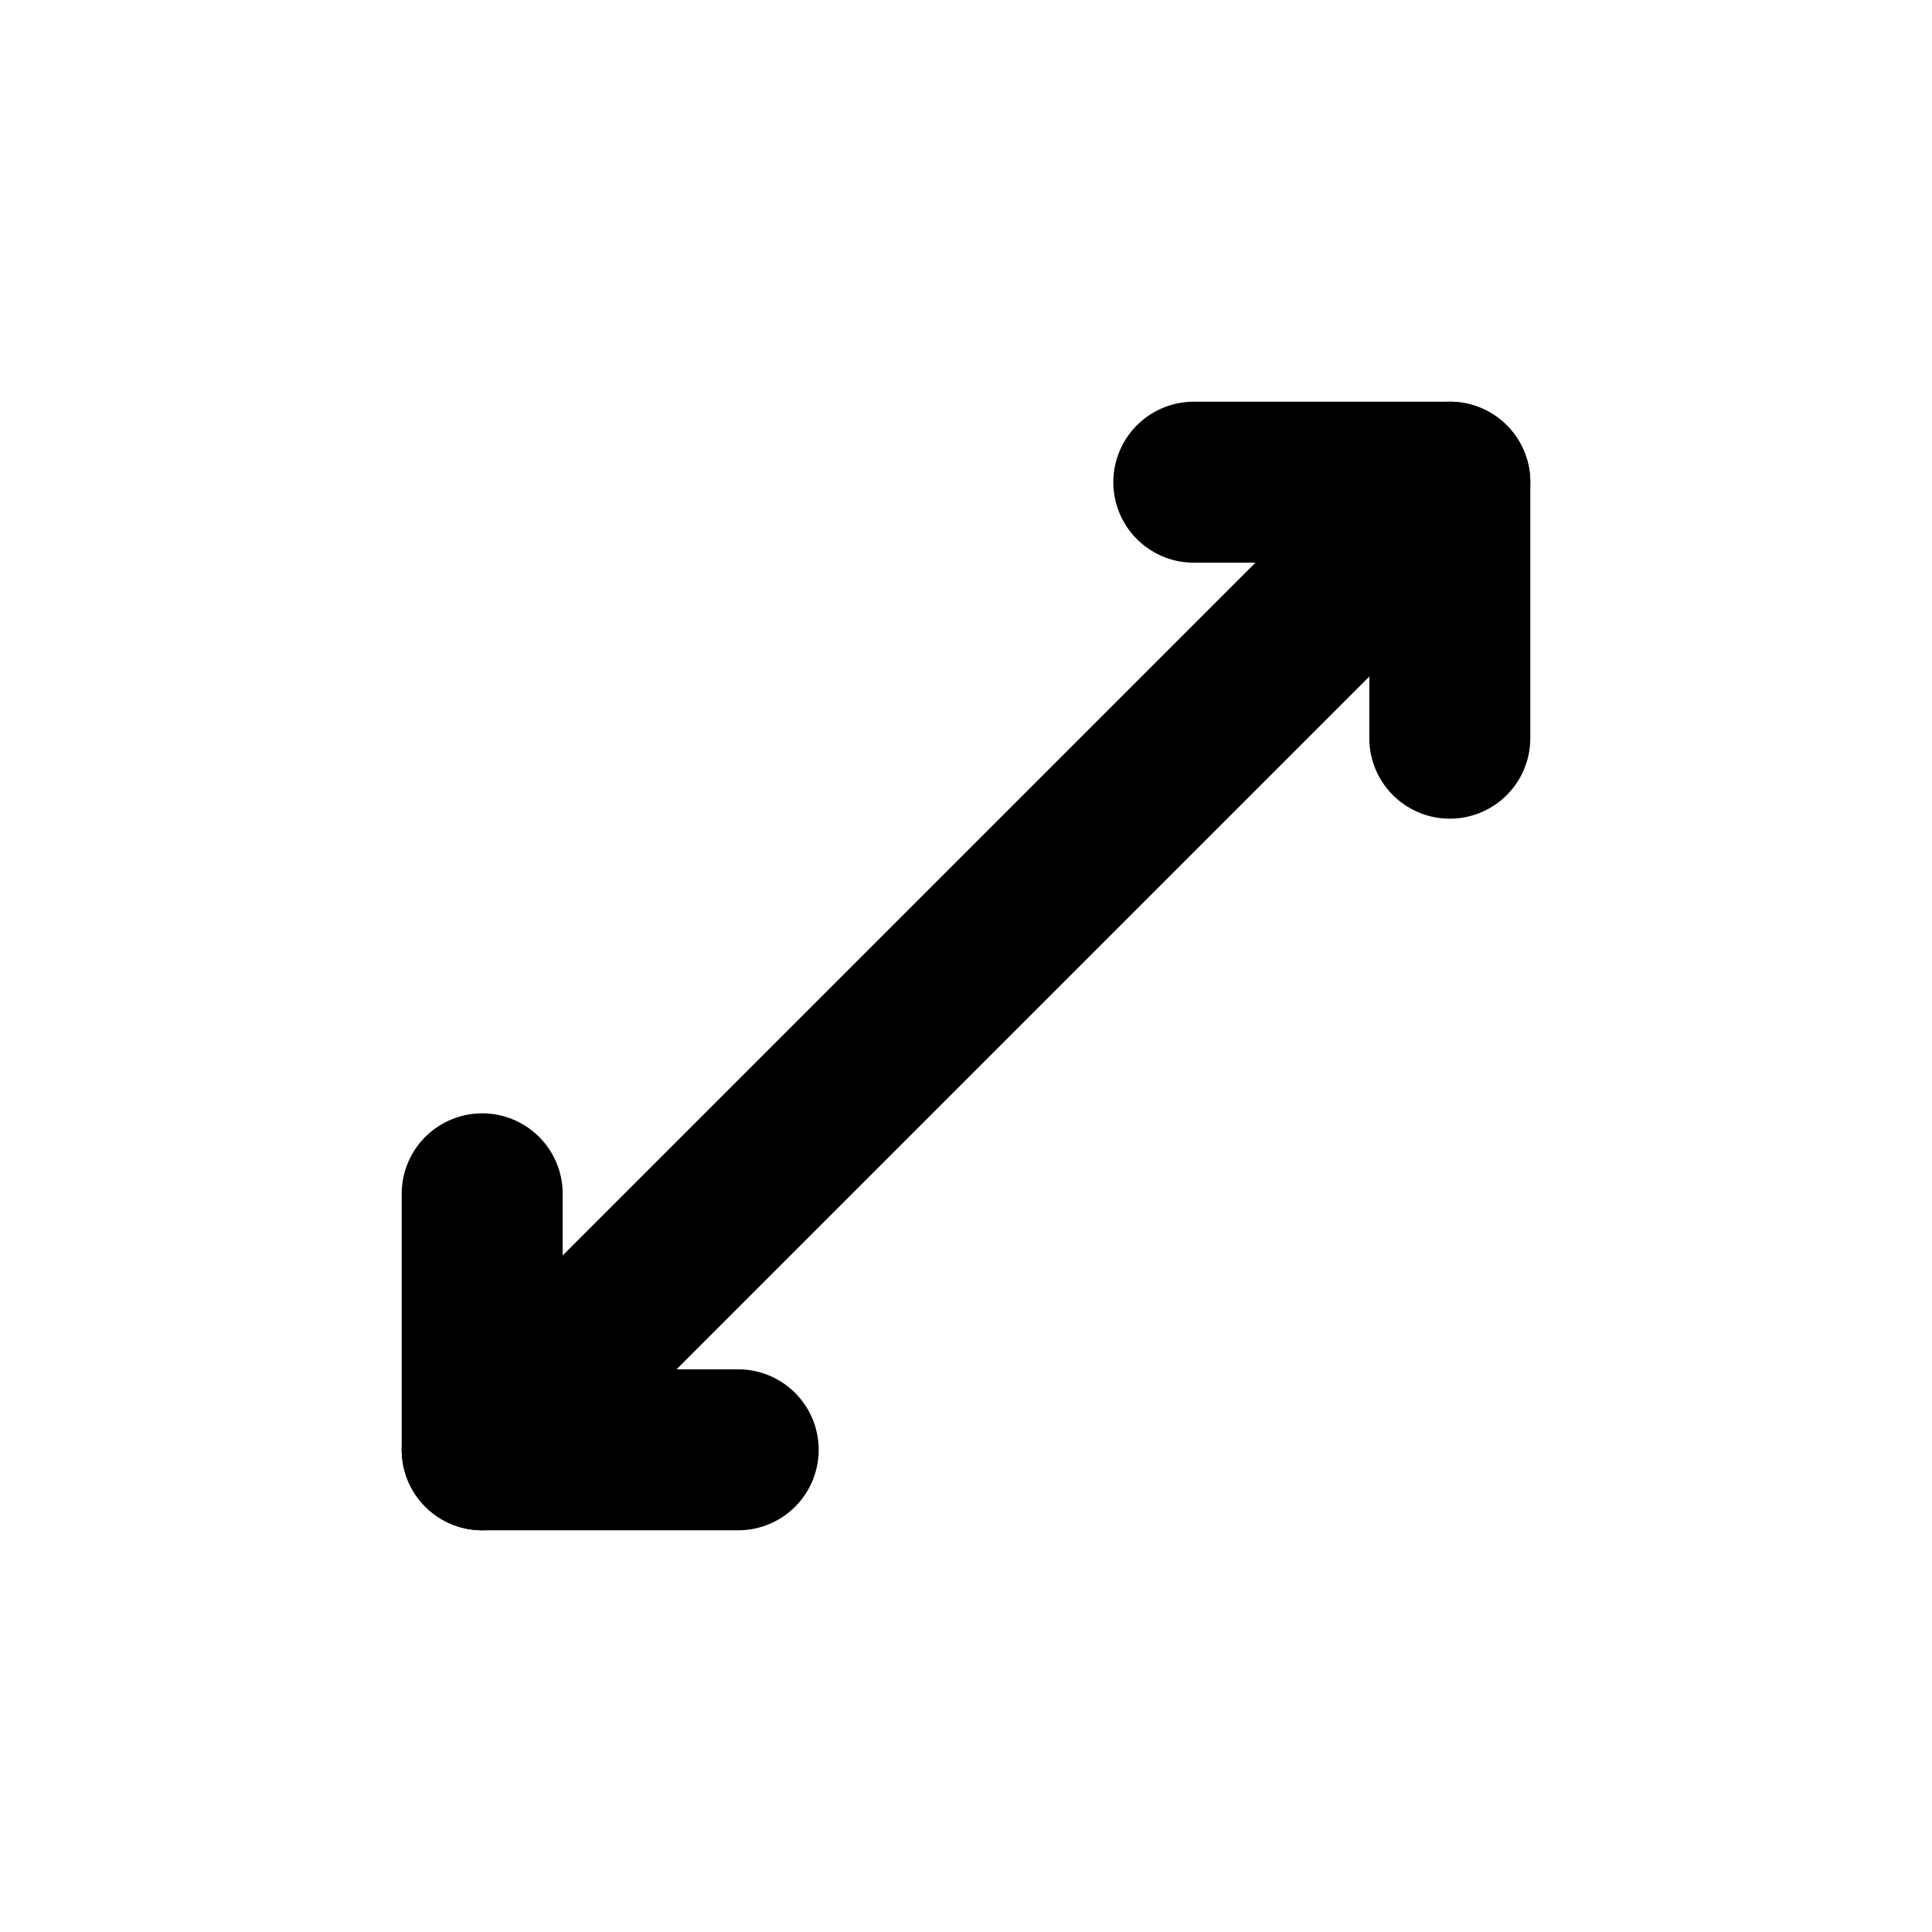 <svg id="Layer_1" data-name="Layer 1" xmlns="http://www.w3.org/2000/svg" viewBox="0 0 24 24"><defs><style>.cls-1{fill:none;stroke:#000;stroke-linecap:round;stroke-linejoin:round;stroke-width:2px;}</style></defs><polyline class="cls-1" points="14.83 5.99 18.01 5.99 18.01 9.17"/><polyline class="cls-1" points="9.17 18.01 5.99 18.01 5.99 14.83"/><line class="cls-1" x1="5.99" y1="18.01" x2="18.01" y2="5.99"/></svg>
